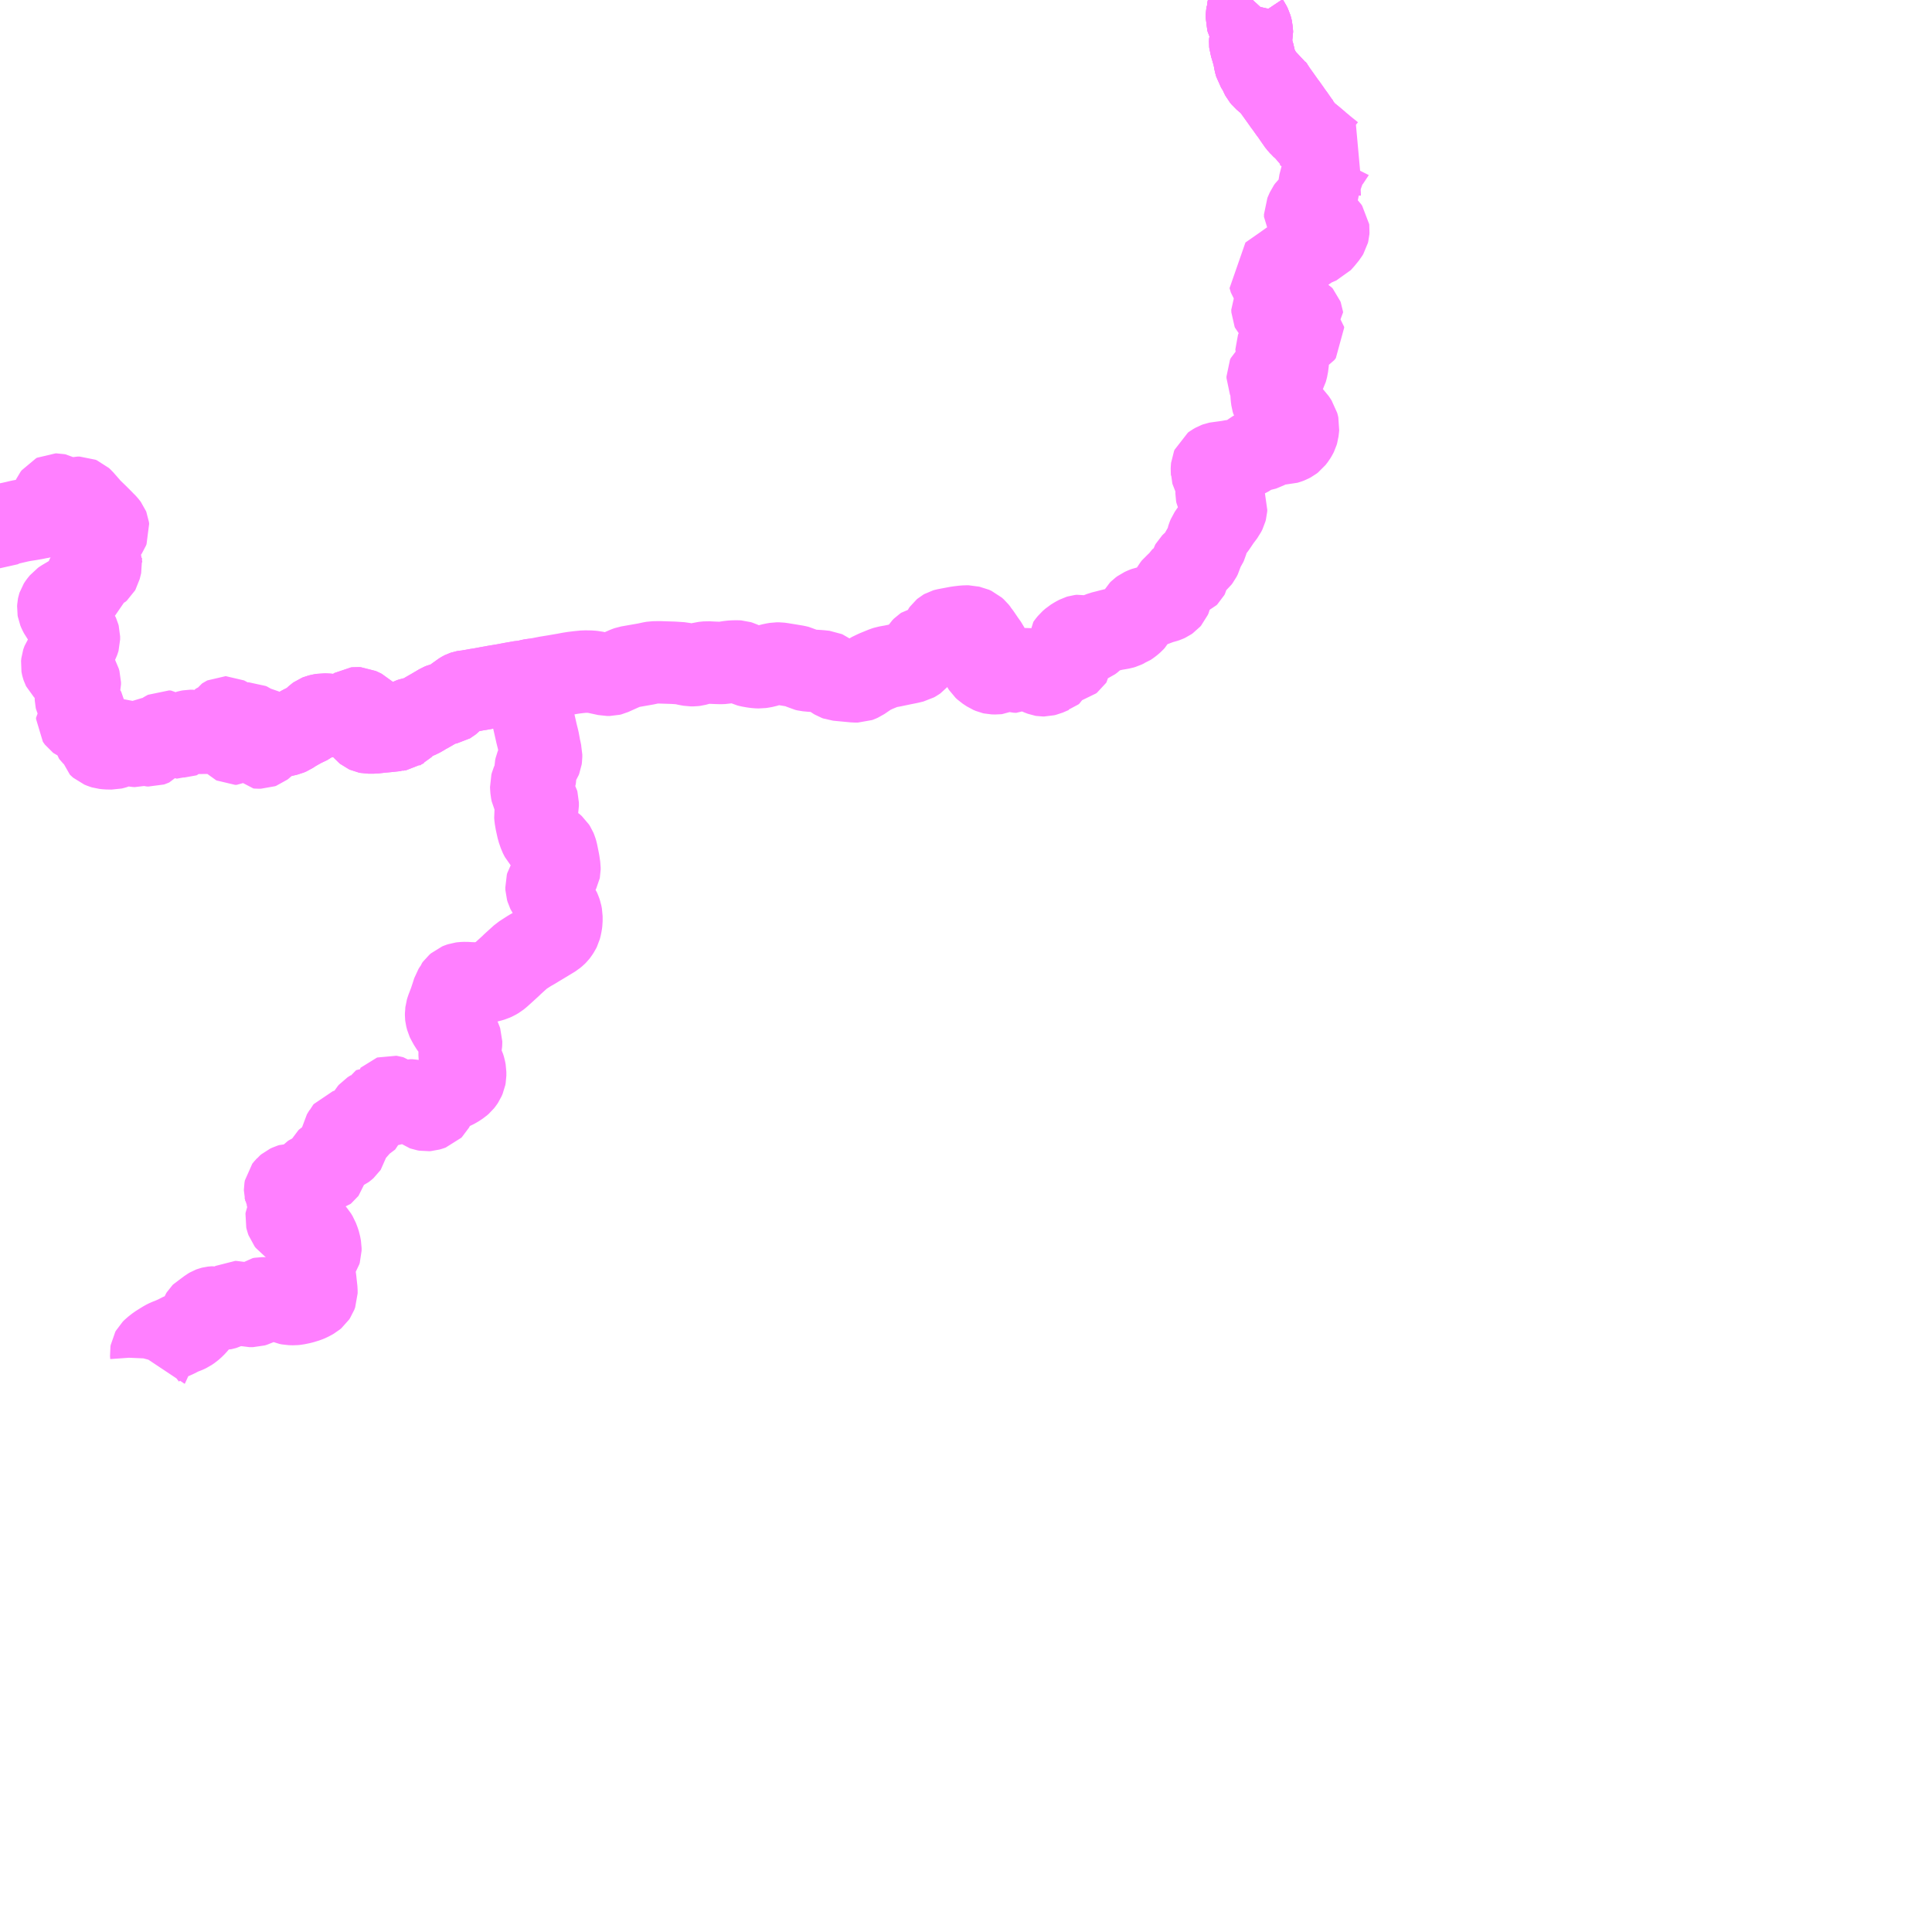 <?xml version="1.0" encoding="UTF-8"?>
<svg  xmlns="http://www.w3.org/2000/svg" xmlns:xlink="http://www.w3.org/1999/xlink" xmlns:go="http://purl.org/svgmap/profile" property="N07_001,N07_002,N07_003,N07_004,N07_005,N07_006,N07_007" viewBox="13095.703 -3128.906 17.578 17.578" go:dataArea="13095.703125 -3128.90625 17.578125 17.578125" >
<globalCoordinateSystem srsName="http://purl.org/crs/84" transform="matrix(100.0,0.0,0.0,-100.0,0.0,0.0)" />
<defs>
 <g id="p0" >
  <circle cx="0.0" cy="0.0" r="3" stroke="green" stroke-width="0.75" vector-effect="non-scaling-stroke" />
 </g>
</defs>
<g fill="none" fill-rule="evenodd" stroke="#FF00FF" stroke-width="0.75" opacity="0.5" vector-effect="non-scaling-stroke" stroke-linejoin="bevel" >
<path content="1,大隅交通ネットワーク（株）,252,5.0,5.0,3.0," xlink:title="1" d="M13107.101,-3128.906L13107.077,-3128.88L13107.068,-3128.865L13107.054,-3128.802L13107.053,-3128.798L13107.053,-3128.792L13107.048,-3128.761L13107.047,-3128.736L13107.05,-3128.726L13107.06,-3128.704L13107.072,-3128.686L13107.083,-3128.664L13107.088,-3128.647L13107.091,-3128.634L13107.092,-3128.617L13107.094,-3128.59L13107.091,-3128.579L13107.084,-3128.559L13107.079,-3128.54L13107.078,-3128.515L13107.079,-3128.505L13107.087,-3128.481L13107.102,-3128.429L13107.104,-3128.424L13107.112,-3128.39L13107.115,-3128.377L13107.121,-3128.342L13107.13,-3128.31L13107.163,-3128.258L13107.177,-3128.224L13107.184,-3128.211L13107.198,-3128.194L13107.218,-3128.177L13107.245,-3128.155L13107.269,-3128.139L13107.273,-3128.132L13107.281,-3128.119L13107.293,-3128.103L13107.305,-3128.083L13107.353,-3128.016L13107.394,-3127.958L13107.4,-3127.951L13107.446,-3127.886L13107.457,-3127.874L13107.465,-3127.86L13107.492,-3127.821L13107.522,-3127.778L13107.527,-3127.773L13107.533,-3127.765L13107.556,-3127.745L13107.574,-3127.704L13107.585,-3127.697L13107.651,-3127.643L13107.704,-3127.598L13107.72,-3127.587"/>
<path content="2,肝付町,356,1.0,1.0,0.0," xlink:title="2" d="M13095.703,-3124.111L13095.704,-3124.111L13095.74,-3124.128L13095.762,-3124.137L13095.775,-3124.141L13095.809,-3124.148L13095.886,-3124.166L13095.925,-3124.173L13095.97,-3124.18L13096.016,-3124.188L13096.042,-3124.193L13096.053,-3124.194L13096.068,-3124.198L13096.08,-3124.204L13096.095,-3124.214L13096.108,-3124.225L13096.116,-3124.236L13096.129,-3124.26L13096.164,-3124.332L13096.191,-3124.39L13096.2,-3124.402L13096.208,-3124.406L13096.218,-3124.406L13096.223,-3124.405L13096.236,-3124.398L13096.289,-3124.353L13096.306,-3124.341L13096.316,-3124.336L13096.326,-3124.335L13096.337,-3124.335L13096.346,-3124.338L13096.357,-3124.345L13096.383,-3124.367L13096.4,-3124.375L13096.408,-3124.377L13096.428,-3124.377L13096.44,-3124.372L13096.452,-3124.361L13096.509,-3124.296L13096.521,-3124.281L13096.558,-3124.245L13096.585,-3124.219L13096.603,-3124.201L13096.609,-3124.195L13096.635,-3124.169L13096.65,-3124.153L13096.656,-3124.148L13096.669,-3124.134L13096.678,-3124.123L13096.684,-3124.115L13096.686,-3124.11L13096.688,-3124.094L13096.682,-3124.079L13096.672,-3124.064L13096.618,-3123.979L13096.592,-3123.933L13096.581,-3123.909L13096.577,-3123.897L13096.577,-3123.875L13096.581,-3123.861L13096.591,-3123.844L13096.598,-3123.835L13096.619,-3123.806L13096.622,-3123.798L13096.622,-3123.789L13096.623,-3123.78L13096.61,-3123.727L13096.606,-3123.72L13096.596,-3123.711L13096.582,-3123.705L13096.55,-3123.698L13096.52,-3123.69L13096.513,-3123.688L13096.507,-3123.685L13096.501,-3123.676L13096.497,-3123.666L13096.496,-3123.609L13096.493,-3123.59L13096.49,-3123.581L13096.486,-3123.572L13096.475,-3123.561L13096.469,-3123.557L13096.414,-3123.524L13096.376,-3123.501L13096.275,-3123.441L13096.265,-3123.434L13096.247,-3123.412L13096.242,-3123.405L13096.237,-3123.397L13096.235,-3123.391L13096.234,-3123.386L13096.233,-3123.369L13096.235,-3123.357L13096.242,-3123.34L13096.254,-3123.317L13096.275,-3123.289L13096.335,-3123.224L13096.364,-3123.194L13096.388,-3123.172L13096.413,-3123.138L13096.418,-3123.127L13096.421,-3123.116L13096.421,-3123.099L13096.421,-3123.088L13096.419,-3123.081L13096.416,-3123.073L13096.412,-3123.065L13096.407,-3123.056L13096.402,-3123.048L13096.351,-3122.987L13096.313,-3122.941L13096.295,-3122.92L13096.283,-3122.904L13096.277,-3122.894L13096.275,-3122.891L13096.273,-3122.886L13096.27,-3122.877L13096.269,-3122.868L13096.268,-3122.857L13096.269,-3122.851L13096.271,-3122.843L13096.274,-3122.834L13096.277,-3122.828L13096.282,-3122.823L13096.296,-3122.813L13096.328,-3122.799L13096.367,-3122.779L13096.376,-3122.774L13096.397,-3122.76L13096.41,-3122.744L13096.415,-3122.734L13096.423,-3122.72L13096.429,-3122.699L13096.429,-3122.694L13096.429,-3122.679L13096.425,-3122.663L13096.4,-3122.604L13096.393,-3122.573L13096.394,-3122.547L13096.396,-3122.538L13096.4,-3122.53L13096.414,-3122.509L13096.443,-3122.479L13096.467,-3122.451L13096.471,-3122.443L13096.472,-3122.438L13096.472,-3122.431L13096.467,-3122.421L13096.458,-3122.413L13096.456,-3122.412L13096.45,-3122.407L13096.412,-3122.383L13096.406,-3122.376L13096.406,-3122.367L13096.406,-3122.364L13096.408,-3122.361L13096.411,-3122.357L13096.415,-3122.354L13096.429,-3122.348L13096.443,-3122.345L13096.461,-3122.344L13096.49,-3122.339L13096.496,-3122.337L13096.501,-3122.334L13096.506,-3122.331L13096.509,-3122.328L13096.511,-3122.326L13096.513,-3122.323L13096.513,-3122.32L13096.513,-3122.317L13096.509,-3122.302L13096.507,-3122.295L13096.507,-3122.288L13096.511,-3122.281L13096.514,-3122.276L13096.529,-3122.26L13096.533,-3122.255L13096.535,-3122.25L13096.539,-3122.232L13096.54,-3122.228L13096.543,-3122.224L13096.545,-3122.222L13096.549,-3122.22L13096.56,-3122.218L13096.57,-3122.219L13096.589,-3122.227L13096.598,-3122.229L13096.603,-3122.229L13096.606,-3122.229L13096.635,-3122.212L13096.639,-3122.209L13096.641,-3122.204L13096.64,-3122.199L13096.638,-3122.193L13096.63,-3122.181L13096.617,-3122.163L13096.603,-3122.141L13096.602,-3122.134L13096.603,-3122.127L13096.604,-3122.123L13096.607,-3122.12L13096.614,-3122.114L13096.638,-3122.104L13096.648,-3122.101L13096.676,-3122.098L13096.725,-3122.097L13096.738,-3122.1L13096.751,-3122.104L13096.763,-3122.11L13096.78,-3122.132L13096.792,-3122.152L13096.804,-3122.167L13096.809,-3122.171L13096.821,-3122.171L13096.831,-3122.167L13096.863,-3122.142L13096.872,-3122.136L13096.878,-3122.133L13096.891,-3122.128L13096.9,-3122.126L13096.932,-3122.12L13096.95,-3122.119L13096.96,-3122.122L13096.96,-3122.122L13096.967,-3122.127L13096.973,-3122.137L13096.986,-3122.171L13096.992,-3122.177L13096.998,-3122.181L13097.013,-3122.181L13097.025,-3122.177L13097.036,-3122.171L13097.038,-3122.164L13097.04,-3122.14L13097.042,-3122.133L13097.045,-3122.13L13097.049,-3122.128L13097.06,-3122.125L13097.076,-3122.124L13097.082,-3122.126L13097.091,-3122.13L13097.096,-3122.136L13097.101,-3122.152L13097.106,-3122.163L13097.114,-3122.172L13097.122,-3122.175L13097.161,-3122.186L13097.168,-3122.191L13097.17,-3122.193L13097.177,-3122.201L13097.193,-3122.232L13097.198,-3122.238L13097.213,-3122.247L13097.219,-3122.25L13097.236,-3122.249L13097.246,-3122.242L13097.265,-3122.225L13097.277,-3122.215L13097.304,-3122.2L13097.309,-3122.197L13097.315,-3122.197L13097.331,-3122.203L13097.341,-3122.206L13097.37,-3122.207L13097.376,-3122.209L13097.39,-3122.225L13097.404,-3122.244L13097.411,-3122.251L13097.418,-3122.253L13097.434,-3122.256L13097.453,-3122.256L13097.472,-3122.253L13097.494,-3122.246L13097.509,-3122.24L13097.525,-3122.236L13097.538,-3122.234L13097.55,-3122.236L13097.569,-3122.244L13097.584,-3122.251L13097.596,-3122.251L13097.603,-3122.25L13097.621,-3122.245L13097.628,-3122.242L13097.648,-3122.237L13097.675,-3122.237L13097.695,-3122.238L13097.715,-3122.245L13097.723,-3122.254L13097.727,-3122.259L13097.729,-3122.272L13097.727,-3122.283L13097.724,-3122.29L13097.717,-3122.302L13097.698,-3122.322L13097.696,-3122.323L13097.696,-3122.326L13097.696,-3122.329L13097.697,-3122.331L13097.704,-3122.336L13097.712,-3122.339L13097.731,-3122.34L13097.736,-3122.343L13097.741,-3122.347L13097.745,-3122.351L13097.746,-3122.357L13097.748,-3122.373L13097.75,-3122.376L13097.753,-3122.378L13097.755,-3122.379L13097.758,-3122.379L13097.76,-3122.378L13097.765,-3122.375L13097.793,-3122.354L13097.82,-3122.336L13097.831,-3122.332L13097.862,-3122.33L13097.9,-3122.313L13097.904,-3122.311L13097.919,-3122.312L13097.938,-3122.318L13097.953,-3122.323L13097.967,-3122.323L13097.967,-3122.323L13097.978,-3122.318L13097.997,-3122.305L13098.014,-3122.295L13098.03,-3122.289L13098.047,-3122.285L13098.071,-3122.28L13098.079,-3122.276L13098.085,-3122.269L13098.084,-3122.263L13098.079,-3122.259L13098.074,-3122.258L13098.054,-3122.257L13098.028,-3122.262L13098.016,-3122.267L13097.995,-3122.278L13097.987,-3122.284L13097.98,-3122.287L13097.968,-3122.287L13097.96,-3122.284L13097.957,-3122.28L13097.953,-3122.271L13097.949,-3122.263L13097.946,-3122.256L13097.942,-3122.252L13097.934,-3122.249L13097.926,-3122.25L13097.917,-3122.251L13097.908,-3122.255L13097.891,-3122.264L13097.88,-3122.268L13097.867,-3122.269L13097.854,-3122.265L13097.847,-3122.259L13097.843,-3122.255L13097.844,-3122.248L13097.854,-3122.234L13097.856,-3122.229L13097.856,-3122.206L13097.853,-3122.18L13097.835,-3122.154L13097.835,-3122.146L13097.836,-3122.144L13097.838,-3122.142L13097.842,-3122.14L13097.856,-3122.14L13097.861,-3122.143L13097.869,-3122.149L13097.876,-3122.167L13097.878,-3122.198L13097.883,-3122.218L13097.886,-3122.222L13097.89,-3122.225L13097.896,-3122.225L13097.902,-3122.222L13097.917,-3122.197L13097.924,-3122.188L13097.933,-3122.181L13097.944,-3122.178L13097.979,-3122.177L13097.995,-3122.174L13098.003,-3122.167L13098.011,-3122.155L13098.016,-3122.139L13098.024,-3122.123L13098.038,-3122.106L13098.051,-3122.105L13098.077,-3122.105L13098.088,-3122.109L13098.097,-3122.116L13098.123,-3122.141L13098.139,-3122.153L13098.166,-3122.163L13098.174,-3122.179L13098.19,-3122.188L13098.204,-3122.194L13098.254,-3122.207L13098.322,-3122.223L13098.343,-3122.232L13098.379,-3122.256L13098.457,-3122.3L13098.481,-3122.311L13098.517,-3122.328L13098.535,-3122.342L13098.584,-3122.387L13098.591,-3122.392L13098.601,-3122.396L13098.621,-3122.401L13098.645,-3122.405L13098.669,-3122.404L13098.689,-3122.403L13098.719,-3122.399L13098.742,-3122.393L13098.765,-3122.389L13098.787,-3122.389L13098.858,-3122.393L13098.887,-3122.394L13098.899,-3122.397L13098.909,-3122.401L13098.915,-3122.41L13098.916,-3122.416L13098.922,-3122.435L13098.928,-3122.452L13098.933,-3122.458L13098.938,-3122.461L13098.947,-3122.462L13098.964,-3122.461L13098.996,-3122.446L13099.008,-3122.44L13099.016,-3122.432L13099.021,-3122.425L13099.024,-3122.414L13099.025,-3122.406L13099.025,-3122.392L13099.022,-3122.382L13099.019,-3122.368L13099.014,-3122.356L13099.013,-3122.352L13099.012,-3122.278L13099.016,-3122.266L13099.027,-3122.253L13099.032,-3122.249L13099.043,-3122.244L13099.053,-3122.242L13099.106,-3122.242L13099.16,-3122.248L13099.189,-3122.251L13099.223,-3122.254L13099.307,-3122.263L13099.309,-3122.264L13099.341,-3122.269L13099.353,-3122.277L13099.363,-3122.282L13099.38,-3122.299L13099.415,-3122.344L13099.429,-3122.359L13099.437,-3122.363L13099.454,-3122.369L13099.503,-3122.378L13099.52,-3122.385L13099.562,-3122.409L13099.567,-3122.413L13099.575,-3122.416L13099.586,-3122.423L13099.63,-3122.448L13099.708,-3122.494L13099.727,-3122.502L13099.744,-3122.506L13099.77,-3122.508L13099.781,-3122.509L13099.786,-3122.51L13099.791,-3122.513L13099.796,-3122.517L13099.814,-3122.53L13099.834,-3122.552L13099.87,-3122.578L13099.879,-3122.584L13099.886,-3122.589L13099.899,-3122.599L13099.905,-3122.603L13099.912,-3122.607L13099.918,-3122.61L13099.927,-3122.613L13099.938,-3122.615L13099.956,-3122.616L13099.992,-3122.623L13100.002,-3122.624L13100.039,-3122.631L13100.065,-3122.635L13100.094,-3122.64L13100.142,-3122.649L13100.17,-3122.654L13100.188,-3122.657L13100.202,-3122.66L13100.251,-3122.668L13100.293,-3122.675L13100.346,-3122.685L13100.356,-3122.687L13100.447,-3122.703L13100.473,-3122.703L13100.531,-3122.718L13100.548,-3122.721L13100.572,-3122.723"/>
<path content="3,肝付町,海蔵～町立病院前,1.0,0.0,0.0," xlink:title="3" d="M13107.101,-3128.906L13107.077,-3128.88L13107.068,-3128.865L13107.054,-3128.802L13107.053,-3128.798L13107.053,-3128.792L13107.048,-3128.761L13107.047,-3128.736L13107.05,-3128.726L13107.06,-3128.704L13107.072,-3128.686L13107.083,-3128.664L13107.088,-3128.647L13107.091,-3128.634L13107.092,-3128.617L13107.094,-3128.59L13107.091,-3128.579L13107.084,-3128.559L13107.079,-3128.54L13107.078,-3128.515L13107.079,-3128.505L13107.087,-3128.481L13107.102,-3128.429L13107.104,-3128.424L13107.112,-3128.39L13107.115,-3128.377L13107.121,-3128.342L13107.13,-3128.31L13107.163,-3128.258L13107.177,-3128.224L13107.184,-3128.211L13107.198,-3128.194L13107.218,-3128.177L13107.245,-3128.155L13107.269,-3128.139L13107.273,-3128.132L13107.364,-3128.171"/>
<path content="3,肝付町,町立病院前～岸良～湯の谷温泉前～船間～辺塚,2.0,2.0,0.0," xlink:title="3" d="M13097.071,-3116.523L13097.075,-3116.529L13097.079,-3116.544L13097.08,-3116.567L13097.078,-3116.595L13097.08,-3116.607L13097.085,-3116.616L13097.099,-3116.63L13097.137,-3116.66L13097.169,-3116.68L13097.203,-3116.701L13097.225,-3116.712L13097.259,-3116.725L13097.302,-3116.744L13097.355,-3116.771L13097.397,-3116.787L13097.418,-3116.797L13097.443,-3116.814L13097.47,-3116.838L13097.493,-3116.863L13097.507,-3116.881L13097.519,-3116.904L13097.533,-3116.941L13097.538,-3116.949L13097.543,-3116.954L13097.568,-3116.968L13097.606,-3116.997L13097.618,-3117.004L13097.626,-3117.007L13097.634,-3117.009L13097.643,-3117.01L13097.657,-3117.011L13097.668,-3117.009L13097.684,-3117.006L13097.712,-3116.999L13097.72,-3116.998L13097.725,-3116.998L13097.733,-3116.998L13097.738,-3116.999L13097.748,-3117.002L13097.765,-3117.01L13097.782,-3117.021L13097.798,-3117.031L13097.832,-3117.053L13097.843,-3117.059L13097.853,-3117.059L13097.857,-3117.058L13097.886,-3117.038L13097.897,-3117.033L13097.92,-3117.033L13097.934,-3117.036L13097.94,-3117.037L13097.97,-3117.025L13097.974,-3117.024L13097.984,-3117.024L13097.996,-3117.024L13098.004,-3117.024L13098.024,-3117.03L13098.04,-3117.038L13098.045,-3117.044L13098.05,-3117.053L13098.055,-3117.075L13098.059,-3117.083L13098.068,-3117.09L13098.085,-3117.093L13098.112,-3117.093L13098.124,-3117.09L13098.138,-3117.083L13098.153,-3117.078L13098.181,-3117.073L13098.201,-3117.072L13098.215,-3117.076L13098.246,-3117.081L13098.266,-3117.081L13098.272,-3117.077L13098.291,-3117.063L13098.306,-3117.052L13098.32,-3117.046L13098.34,-3117.042L13098.378,-3117.041L13098.398,-3117.043L13098.447,-3117.053L13098.496,-3117.068L13098.515,-3117.076L13098.538,-3117.088L13098.554,-3117.097L13098.567,-3117.108L13098.575,-3117.12L13098.578,-3117.128L13098.582,-3117.139L13098.582,-3117.165L13098.576,-3117.219L13098.571,-3117.266L13098.563,-3117.315L13098.558,-3117.345L13098.557,-3117.35L13098.555,-3117.355L13098.54,-3117.385L13098.538,-3117.391L13098.536,-3117.4L13098.538,-3117.421L13098.544,-3117.439L13098.548,-3117.444L13098.606,-3117.502L13098.614,-3117.514L13098.618,-3117.527L13098.618,-3117.551L13098.611,-3117.589L13098.604,-3117.611L13098.59,-3117.648L13098.576,-3117.671L13098.562,-3117.687L13098.545,-3117.701L13098.483,-3117.749L13098.457,-3117.766L13098.443,-3117.771L13098.402,-3117.771L13098.375,-3117.768L13098.357,-3117.77L13098.342,-3117.773L13098.333,-3117.777L13098.327,-3117.781L13098.317,-3117.794L13098.312,-3117.808L13098.309,-3117.821L13098.31,-3117.83L13098.316,-3117.843L13098.342,-3117.878L13098.362,-3117.898L13098.372,-3117.914L13098.375,-3117.922L13098.375,-3117.939L13098.358,-3117.974L13098.303,-3118.055L13098.302,-3118.058L13098.299,-3118.064L13098.298,-3118.07L13098.297,-3118.074L13098.297,-3118.079L13098.297,-3118.083L13098.298,-3118.089L13098.299,-3118.094L13098.302,-3118.098L13098.305,-3118.101L13098.309,-3118.106L13098.321,-3118.116L13098.34,-3118.125L13098.353,-3118.129L13098.372,-3118.129L13098.411,-3118.118L13098.426,-3118.119L13098.435,-3118.121L13098.473,-3118.139L13098.491,-3118.15L13098.502,-3118.161L13098.519,-3118.201L13098.53,-3118.213L13098.539,-3118.219L13098.555,-3118.226L13098.615,-3118.235L13098.639,-3118.24L13098.658,-3118.245L13098.663,-3118.249L13098.666,-3118.253L13098.668,-3118.26L13098.669,-3118.284L13098.667,-3118.293L13098.667,-3118.314L13098.667,-3118.323L13098.673,-3118.339L13098.684,-3118.359L13098.687,-3118.362L13098.697,-3118.368L13098.719,-3118.375L13098.722,-3118.375L13098.73,-3118.375L13098.733,-3118.376L13098.737,-3118.379L13098.741,-3118.382L13098.743,-3118.386L13098.745,-3118.39L13098.746,-3118.395L13098.746,-3118.399L13098.746,-3118.402L13098.743,-3118.416L13098.743,-3118.423L13098.745,-3118.428L13098.747,-3118.432L13098.753,-3118.437L13098.763,-3118.44L13098.813,-3118.443L13098.82,-3118.445L13098.831,-3118.45L13098.843,-3118.459L13098.852,-3118.467L13098.856,-3118.473L13098.857,-3118.477L13098.857,-3118.485L13098.855,-3118.488L13098.84,-3118.501L13098.835,-3118.507L13098.831,-3118.513L13098.823,-3118.523L13098.817,-3118.532L13098.816,-3118.545L13098.815,-3118.56L13098.818,-3118.576L13098.828,-3118.593L13098.838,-3118.609L13098.841,-3118.615L13098.846,-3118.621L13098.871,-3118.629L13098.881,-3118.63L13098.904,-3118.622L13098.911,-3118.622L13098.929,-3118.629L13098.953,-3118.635L13098.961,-3118.638L13098.968,-3118.643L13098.98,-3118.666L13098.992,-3118.675L13099.004,-3118.68L13099.008,-3118.685L13099.037,-3118.737L13099.045,-3118.754L13099.061,-3118.781L13099.068,-3118.789L13099.096,-3118.807L13099.102,-3118.817L13099.109,-3118.832L13099.115,-3118.835L13099.175,-3118.836L13099.208,-3118.837L13099.218,-3118.837L13099.226,-3118.841L13099.231,-3118.846L13099.236,-3118.857L13099.242,-3118.877L13099.246,-3118.893L13099.247,-3118.897L13099.249,-3118.907L13099.249,-3118.912L13099.249,-3118.917L13099.248,-3118.925L13099.25,-3118.927L13099.256,-3118.929L13099.263,-3118.928L13099.27,-3118.926L13099.274,-3118.923L13099.278,-3118.915L13099.284,-3118.903L13099.287,-3118.898L13099.29,-3118.894L13099.296,-3118.888L13099.303,-3118.882L13099.315,-3118.875L13099.324,-3118.874L13099.347,-3118.875L13099.364,-3118.878L13099.437,-3118.894L13099.456,-3118.894L13099.469,-3118.891L13099.477,-3118.886L13099.494,-3118.865L13099.501,-3118.854L13099.511,-3118.843L13099.545,-3118.818L13099.549,-3118.815L13099.552,-3118.814L13099.566,-3118.809L13099.583,-3118.806L13099.597,-3118.807L13099.614,-3118.812L13099.634,-3118.819L13099.641,-3118.826L13099.647,-3118.837L13099.654,-3118.877L13099.693,-3118.91L13099.743,-3118.955L13099.77,-3118.975L13099.807,-3118.995L13099.836,-3119.009L13099.85,-3119.016L13099.864,-3119.025L13099.888,-3119.041L13099.903,-3119.054L13099.914,-3119.068L13099.922,-3119.08L13099.932,-3119.103L13099.935,-3119.119L13099.935,-3119.153L13099.93,-3119.18L13099.922,-3119.206L13099.91,-3119.23L13099.901,-3119.249L13099.889,-3119.28L13099.886,-3119.295L13099.885,-3119.303L13099.885,-3119.335L13099.886,-3119.344L13099.888,-3119.351L13099.888,-3119.358L13099.897,-3119.402L13099.898,-3119.419L13099.898,-3119.432L13099.894,-3119.444L13099.885,-3119.464L13099.872,-3119.483L13099.865,-3119.495L13099.833,-3119.533L13099.814,-3119.557L13099.798,-3119.579L13099.782,-3119.608L13099.776,-3119.618L13099.77,-3119.631L13099.766,-3119.646L13099.763,-3119.658L13099.762,-3119.667L13099.762,-3119.676L13099.762,-3119.687L13099.763,-3119.693L13099.764,-3119.703L13099.767,-3119.713L13099.77,-3119.723L13099.783,-3119.757L13099.793,-3119.783L13099.797,-3119.794L13099.813,-3119.842L13099.829,-3119.892L13099.844,-3119.916L13099.847,-3119.925L13099.855,-3119.936L13099.87,-3119.949L13099.882,-3119.954L13099.897,-3119.959L13099.913,-3119.961L13099.939,-3119.962L13099.97,-3119.96L13100.047,-3119.957L13100.07,-3119.96L13100.101,-3119.966L13100.167,-3119.983L13100.187,-3119.989L13100.209,-3119.999L13100.231,-3120.012L13100.252,-3120.029L13100.275,-3120.05L13100.283,-3120.057L13100.351,-3120.119L13100.364,-3120.132L13100.386,-3120.152L13100.449,-3120.209L13100.522,-3120.256L13100.566,-3120.281L13100.582,-3120.291L13100.657,-3120.336L13100.741,-3120.387L13100.76,-3120.403L13100.769,-3120.412L13100.776,-3120.421L13100.791,-3120.444L13100.798,-3120.458L13100.802,-3120.473L13100.808,-3120.502L13100.811,-3120.525L13100.811,-3120.57L13100.806,-3120.596L13100.799,-3120.617L13100.79,-3120.638L13100.782,-3120.65L13100.75,-3120.7L13100.685,-3120.798L13100.681,-3120.806L13100.676,-3120.823L13100.675,-3120.846L13100.679,-3120.86L13100.687,-3120.873L13100.704,-3120.895L13100.751,-3120.942L13100.776,-3120.965L13100.788,-3120.981L13100.792,-3120.989L13100.793,-3120.994L13100.793,-3121.012L13100.785,-3121.067L13100.768,-3121.151L13100.762,-3121.171L13100.755,-3121.188L13100.746,-3121.202L13100.727,-3121.219L13100.708,-3121.231L13100.673,-3121.246L13100.657,-3121.255L13100.645,-3121.265L13100.628,-3121.284L13100.62,-3121.299L13100.614,-3121.311L13100.597,-3121.36L13100.582,-3121.428L13100.575,-3121.469L13100.573,-3121.494L13100.576,-3121.513L13100.582,-3121.533L13100.583,-3121.538L13100.586,-3121.546L13100.593,-3121.563L13100.595,-3121.573L13100.595,-3121.604L13100.592,-3121.615L13100.59,-3121.623L13100.581,-3121.638L13100.55,-3121.677L13100.544,-3121.689L13100.539,-3121.714L13100.537,-3121.74L13100.536,-3121.762L13100.54,-3121.777L13100.549,-3121.798L13100.567,-3121.824L13100.571,-3121.832L13100.574,-3121.848L13100.574,-3121.909L13100.578,-3121.927L13100.584,-3121.942L13100.592,-3121.955L13100.609,-3121.976L13100.62,-3121.993L13100.624,-3122.003L13100.626,-3122.017L13100.626,-3122.041L13100.623,-3122.053L13100.62,-3122.069L13100.612,-3122.105L13100.609,-3122.122L13100.6,-3122.171L13100.584,-3122.235L13100.578,-3122.262L13100.548,-3122.394L13100.52,-3122.511L13100.516,-3122.528L13100.505,-3122.574L13100.473,-3122.703"/>
<path content="3,肝付町,町立病院前～岸良～湯の谷温泉前～船間～辺塚,2.0,2.0,0.0," xlink:title="3" d="M13100.473,-3122.703L13100.447,-3122.703L13100.356,-3122.687L13100.346,-3122.685L13100.293,-3122.675L13100.251,-3122.668L13100.202,-3122.66L13100.188,-3122.657L13100.17,-3122.654L13100.142,-3122.649L13100.094,-3122.64L13100.065,-3122.635L13100.039,-3122.631L13100.002,-3122.624L13099.992,-3122.623L13099.956,-3122.616L13099.938,-3122.615L13099.927,-3122.613L13099.918,-3122.61L13099.912,-3122.607L13099.905,-3122.603L13099.899,-3122.599L13099.886,-3122.589L13099.879,-3122.584L13099.87,-3122.578L13099.834,-3122.552L13099.814,-3122.53L13099.796,-3122.517L13099.791,-3122.513L13099.786,-3122.51L13099.781,-3122.509L13099.77,-3122.508L13099.744,-3122.506L13099.727,-3122.502L13099.708,-3122.494L13099.63,-3122.448L13099.586,-3122.423L13099.575,-3122.416L13099.567,-3122.413L13099.562,-3122.409L13099.52,-3122.385L13099.503,-3122.378L13099.454,-3122.369L13099.437,-3122.363L13099.429,-3122.359L13099.415,-3122.344L13099.38,-3122.299L13099.363,-3122.282L13099.353,-3122.277L13099.341,-3122.269L13099.309,-3122.264L13099.307,-3122.263L13099.223,-3122.254L13099.189,-3122.251L13099.16,-3122.248L13099.106,-3122.242L13099.053,-3122.242L13099.043,-3122.244L13099.032,-3122.249L13099.027,-3122.253L13099.016,-3122.266L13099.012,-3122.278L13099.013,-3122.352L13099.014,-3122.356L13099.019,-3122.368L13099.022,-3122.382L13099.025,-3122.392L13099.025,-3122.406L13099.024,-3122.414L13099.021,-3122.425L13099.016,-3122.432L13099.008,-3122.44L13098.996,-3122.446L13098.964,-3122.461L13098.947,-3122.462L13098.938,-3122.461L13098.933,-3122.458L13098.928,-3122.452L13098.922,-3122.435L13098.916,-3122.416L13098.915,-3122.41L13098.909,-3122.401L13098.899,-3122.397L13098.887,-3122.394L13098.858,-3122.393L13098.787,-3122.389L13098.765,-3122.389L13098.742,-3122.393L13098.719,-3122.399L13098.689,-3122.403L13098.669,-3122.404L13098.645,-3122.405L13098.621,-3122.401L13098.601,-3122.396L13098.591,-3122.392L13098.584,-3122.387L13098.535,-3122.342L13098.517,-3122.328L13098.481,-3122.311L13098.457,-3122.3L13098.379,-3122.256L13098.343,-3122.232L13098.322,-3122.223L13098.254,-3122.207L13098.204,-3122.194L13098.19,-3122.188L13098.174,-3122.179"/>
<path content="3,肝付町,町立病院前～岸良～湯の谷温泉前～船間～辺塚,2.0,2.0,0.0," xlink:title="3" d="M13107.273,-3128.132L13107.281,-3128.119L13107.293,-3128.103L13107.305,-3128.083L13107.353,-3128.016L13107.394,-3127.958L13107.4,-3127.951L13107.446,-3127.886L13107.457,-3127.874L13107.465,-3127.86L13107.492,-3127.821L13107.522,-3127.778L13107.527,-3127.773L13107.533,-3127.765L13107.556,-3127.745L13107.574,-3127.704L13107.585,-3127.697L13107.651,-3127.643L13107.704,-3127.598L13107.72,-3127.587L13107.739,-3127.569L13107.824,-3127.501L13107.835,-3127.494L13107.821,-3127.481L13107.819,-3127.477L13107.79,-3127.443L13107.778,-3127.428L13107.77,-3127.419L13107.762,-3127.399L13107.744,-3127.35L13107.732,-3127.316L13107.73,-3127.311L13107.721,-3127.28L13107.707,-3127.226L13107.706,-3127.211L13107.708,-3127.181L13107.708,-3127.175L13107.708,-3127.169L13107.71,-3127.134L13107.71,-3127.126L13107.711,-3127.121L13107.709,-3127.118L13107.7,-3127.109L13107.68,-3127.085L13107.632,-3127.039L13107.609,-3127.018L13107.599,-3127.004L13107.578,-3126.956L13107.578,-3126.94L13107.578,-3126.933L13107.586,-3126.921L13107.596,-3126.915L13107.622,-3126.902L13107.689,-3126.876L13107.715,-3126.864L13107.757,-3126.848L13107.772,-3126.841L13107.779,-3126.834L13107.788,-3126.821L13107.789,-3126.813L13107.788,-3126.799L13107.785,-3126.787L13107.776,-3126.772L13107.741,-3126.729L13107.714,-3126.699L13107.639,-3126.667L13107.585,-3126.63L13107.388,-3126.489L13107.249,-3126.392L13107.261,-3126.352L13107.274,-3126.334L13107.292,-3126.325L13107.335,-3126.314L13107.359,-3126.306L13107.371,-3126.298L13107.385,-3126.282L13107.411,-3126.251L13107.435,-3126.223L13107.439,-3126.215L13107.442,-3126.21L13107.442,-3126.199L13107.439,-3126.191L13107.426,-3126.175L13107.413,-3126.17L13107.385,-3126.165L13107.347,-3126.156L13107.33,-3126.15L13107.311,-3126.141L13107.3,-3126.134L13107.29,-3126.122L13107.28,-3126.103L13107.281,-3126.079L13107.284,-3126.072L13107.288,-3126.068L13107.305,-3126.063L13107.328,-3126.064L13107.352,-3126.069L13107.4,-3126.077L13107.441,-3126.078L13107.459,-3126.078L13107.479,-3126.07L13107.527,-3126.048L13107.54,-3126.041L13107.547,-3126.033L13107.55,-3126.025L13107.551,-3126.017L13107.54,-3126.007L13107.507,-3125.993L13107.498,-3125.984L13107.489,-3125.967L13107.49,-3125.954L13107.497,-3125.941L13107.502,-3125.934L13107.515,-3125.923L13107.531,-3125.913L13107.552,-3125.894L13107.56,-3125.886L13107.561,-3125.878L13107.547,-3125.86L13107.54,-3125.856L13107.503,-3125.826L13107.47,-3125.803L13107.447,-3125.791L13107.426,-3125.781L13107.368,-3125.763L13107.344,-3125.754L13107.328,-3125.745L13107.321,-3125.737L13107.318,-3125.729L13107.318,-3125.721L13107.32,-3125.715L13107.328,-3125.706L13107.328,-3125.705L13107.353,-3125.683L13107.393,-3125.664L13107.412,-3125.653L13107.418,-3125.647L13107.421,-3125.637L13107.42,-3125.616L13107.414,-3125.568L13107.403,-3125.526L13107.399,-3125.519L13107.388,-3125.509L13107.373,-3125.509L13107.365,-3125.511L13107.357,-3125.516L13107.344,-3125.525L13107.332,-3125.53L13107.312,-3125.53L13107.296,-3125.526L13107.27,-3125.515L13107.256,-3125.507L13107.244,-3125.497L13107.237,-3125.481L13107.237,-3125.466L13107.244,-3125.45L13107.265,-3125.414L13107.268,-3125.405L13107.27,-3125.354L13107.274,-3125.296L13107.278,-3125.266L13107.283,-3125.249L13107.292,-3125.235L13107.302,-3125.222L13107.315,-3125.209L13107.36,-3125.174L13107.396,-3125.149L13107.423,-3125.133L13107.453,-3125.117L13107.469,-3125.105L13107.481,-3125.093L13107.495,-3125.072L13107.503,-3125.059L13107.507,-3125.053L13107.511,-3125.038L13107.514,-3125.025L13107.513,-3125.014L13107.509,-3124.979L13107.504,-3124.962L13107.497,-3124.948L13107.486,-3124.93L13107.466,-3124.904L13107.453,-3124.894L13107.436,-3124.885L13107.423,-3124.88L13107.397,-3124.872L13107.378,-3124.872L13107.335,-3124.874L13107.305,-3124.873L13107.288,-3124.87L13107.279,-3124.866L13107.219,-3124.827L13107.208,-3124.821L13107.198,-3124.818L13107.152,-3124.809L13107.131,-3124.805L13107.116,-3124.8L13107.104,-3124.793L13107.09,-3124.782L13107.083,-3124.776L13107.071,-3124.767L13107.035,-3124.748L13107.011,-3124.738L13106.98,-3124.726L13106.951,-3124.718L13106.924,-3124.714L13106.91,-3124.712L13106.895,-3124.709L13106.871,-3124.705L13106.798,-3124.695L13106.786,-3124.694L13106.776,-3124.692L13106.765,-3124.688L13106.744,-3124.676L13106.736,-3124.67L13106.731,-3124.658L13106.73,-3124.648L13106.729,-3124.626L13106.73,-3124.616L13106.73,-3124.61L13106.732,-3124.603L13106.738,-3124.591L13106.758,-3124.569L13106.772,-3124.551L13106.784,-3124.528L13106.786,-3124.507L13106.782,-3124.483L13106.772,-3124.446L13106.772,-3124.416L13106.775,-3124.4L13106.778,-3124.394L13106.794,-3124.372L13106.845,-3124.316L13106.854,-3124.303L13106.859,-3124.289L13106.858,-3124.273L13106.854,-3124.258L13106.842,-3124.234L13106.802,-3124.181L13106.759,-3124.117L13106.728,-3124.077L13106.718,-3124.063L13106.701,-3124.038L13106.694,-3124.021L13106.689,-3124.005L13106.685,-3123.982L13106.682,-3123.97L13106.679,-3123.959L13106.674,-3123.948L13106.672,-3123.945L13106.647,-3123.91L13106.643,-3123.901L13106.636,-3123.872L13106.63,-3123.849L13106.619,-3123.827L13106.609,-3123.814L13106.594,-3123.801L13106.579,-3123.792L13106.554,-3123.781L13106.546,-3123.774L13106.543,-3123.771L13106.539,-3123.764L13106.525,-3123.717L13106.523,-3123.706L13106.521,-3123.692L13106.519,-3123.682L13106.514,-3123.673L13106.506,-3123.665L13106.487,-3123.657L13106.467,-3123.652L13106.457,-3123.647L13106.449,-3123.639L13106.44,-3123.625L13106.434,-3123.614L13106.427,-3123.604L13106.412,-3123.595L13106.401,-3123.586L13106.386,-3123.574L13106.374,-3123.559L13106.369,-3123.55L13106.366,-3123.541L13106.363,-3123.524L13106.361,-3123.514L13106.357,-3123.487L13106.354,-3123.474L13106.348,-3123.46L13106.341,-3123.452L13106.328,-3123.443L13106.315,-3123.437L13106.297,-3123.431L13106.28,-3123.427L13106.264,-3123.424L13106.24,-3123.421L13106.227,-3123.414L13106.198,-3123.394L13106.191,-3123.39L13106.181,-3123.388L13106.157,-3123.383L13106.131,-3123.378L13106.115,-3123.372L13106.091,-3123.361L13106.076,-3123.35L13106.067,-3123.341L13106.024,-3123.264L13106.013,-3123.252L13105.996,-3123.237L13105.976,-3123.222L13105.964,-3123.214L13105.953,-3123.21L13105.926,-3123.197L13105.909,-3123.192L13105.875,-3123.186L13105.869,-3123.185L13105.843,-3123.181L13105.802,-3123.171L13105.776,-3123.164L13105.728,-3123.152L13105.705,-3123.143L13105.697,-3123.139L13105.684,-3123.128L13105.659,-3123.101L13105.646,-3123.088L13105.628,-3123.075L13105.614,-3123.069L13105.607,-3123.068L13105.601,-3123.069L13105.596,-3123.071L13105.589,-3123.077L13105.569,-3123.108L13105.564,-3123.113L13105.559,-3123.116L13105.555,-3123.119L13105.542,-3123.122L13105.525,-3123.12L13105.515,-3123.117L13105.492,-3123.105L13105.461,-3123.086L13105.436,-3123.064L13105.419,-3123.043L13105.412,-3123.033L13105.412,-3123.021L13105.413,-3123.015L13105.415,-3123.012L13105.419,-3123.004L13105.423,-3123L13105.45,-3122.985L13105.456,-3122.977L13105.461,-3122.964L13105.462,-3122.947L13105.458,-3122.906L13105.454,-3122.9L13105.445,-3122.893L13105.433,-3122.89L13105.363,-3122.89L13105.349,-3122.887L13105.339,-3122.883L13105.33,-3122.876L13105.321,-3122.866L13105.314,-3122.853L13105.303,-3122.822L13105.292,-3122.799L13105.283,-3122.792L13105.28,-3122.791L13105.224,-3122.767L13105.207,-3122.763L13105.203,-3122.762L13105.192,-3122.762L13105.186,-3122.763L13105.17,-3122.769L13105.155,-3122.775L13105.112,-3122.796L13105.102,-3122.8L13105.077,-3122.803L13105.069,-3122.803L13105.056,-3122.806L13105.041,-3122.813L13105.036,-3122.816L13105.025,-3122.82L13105.014,-3122.822L13104.997,-3122.82L13104.974,-3122.8L13104.965,-3122.795L13104.942,-3122.796L13104.927,-3122.8L13104.907,-3122.803L13104.883,-3122.808L13104.858,-3122.811L13104.835,-3122.81L13104.819,-3122.805L13104.796,-3122.79L13104.775,-3122.781L13104.767,-3122.78L13104.736,-3122.781L13104.727,-3122.783L13104.706,-3122.792L13104.668,-3122.817L13104.653,-3122.831L13104.644,-3122.845L13104.636,-3122.867L13104.636,-3122.885L13104.642,-3122.898L13104.666,-3122.924L13104.673,-3122.936L13104.681,-3122.964L13104.688,-3122.987L13104.692,-3123.012L13104.691,-3123.022L13104.686,-3123.032L13104.656,-3123.074L13104.618,-3123.13L13104.615,-3123.134L13104.604,-3123.148L13104.601,-3123.154L13104.586,-3123.173L13104.568,-3123.189L13104.546,-3123.199L13104.53,-3123.202L13104.515,-3123.206L13104.504,-3123.206L13104.474,-3123.205L13104.44,-3123.201L13104.424,-3123.199L13104.411,-3123.197L13104.305,-3123.177L13104.298,-3123.175L13104.291,-3123.171L13104.285,-3123.166L13104.28,-3123.159L13104.256,-3123.109L13104.229,-3123.067L13104.223,-3123.059L13104.21,-3123.046L13104.197,-3123.036L13104.181,-3123.03L13104.151,-3123.021L13104.12,-3123.021L13104.111,-3123.019L13104.102,-3123.013L13104.089,-3123L13104.084,-3122.992L13104.073,-3122.969L13104.062,-3122.93L13104.056,-3122.918L13104.046,-3122.906L13104.033,-3122.897L13104.017,-3122.888L13103.971,-3122.877L13103.916,-3122.866L13103.825,-3122.847L13103.769,-3122.837L13103.747,-3122.83L13103.671,-3122.799L13103.617,-3122.773L13103.538,-3122.719L13103.52,-3122.711L13103.509,-3122.707L13103.478,-3122.707L13103.33,-3122.721L13103.32,-3122.722L13103.309,-3122.726L13103.294,-3122.735L13103.219,-3122.79L13103.21,-3122.794L13103.164,-3122.799L13103.084,-3122.804L13103.042,-3122.808L13103.025,-3122.812L13102.973,-3122.838L13102.948,-3122.844L13102.876,-3122.856L13102.814,-3122.866L13102.792,-3122.869L13102.769,-3122.869L13102.745,-3122.865L13102.717,-3122.859L13102.664,-3122.843L13102.637,-3122.838L13102.617,-3122.835L13102.588,-3122.836L13102.557,-3122.84L13102.523,-3122.846L13102.508,-3122.85L13102.437,-3122.883L13102.424,-3122.887L13102.408,-3122.888L13102.367,-3122.887L13102.33,-3122.883L13102.287,-3122.875L13102.259,-3122.874L13102.224,-3122.875L13102.176,-3122.877L13102.139,-3122.879L13102.118,-3122.877L13102.099,-3122.875L13102.028,-3122.856L13102.012,-3122.854L13101.988,-3122.854L13101.954,-3122.86L13101.905,-3122.871L13101.828,-3122.876L13101.702,-3122.88L13101.648,-3122.879L13101.63,-3122.876L13101.579,-3122.865L13101.419,-3122.837L13101.402,-3122.831L13101.354,-3122.81L13101.265,-3122.77L13101.253,-3122.767L13101.224,-3122.767L13101.117,-3122.79L13101.108,-3122.792L13101.097,-3122.793L13101.08,-3122.795L13101.021,-3122.796L13100.969,-3122.791L13100.92,-3122.785L13100.882,-3122.779L13100.846,-3122.772L13100.753,-3122.756L13100.735,-3122.753L13100.71,-3122.749L13100.704,-3122.748L13100.679,-3122.744L13100.572,-3122.723L13100.548,-3122.721L13100.531,-3122.718L13100.473,-3122.703"/>
<path content="3,肝付町,町立病院前～岸良～湯の谷温泉前～船間～辺塚,2.0,2.0,0.0," xlink:title="3" d="M13107.364,-3128.171L13107.273,-3128.132"/>
<path content="3,肝付町,町立病院前～岸良～湯の谷温泉前～船間～辺塚,2.0,2.0,0.0," xlink:title="3" d="M13107.101,-3128.906L13107.077,-3128.88L13107.068,-3128.865L13107.054,-3128.802L13107.053,-3128.798L13107.053,-3128.792L13107.048,-3128.761L13107.047,-3128.736L13107.05,-3128.726L13107.06,-3128.704L13107.072,-3128.686L13107.083,-3128.664L13107.088,-3128.647L13107.091,-3128.634L13107.092,-3128.617L13107.094,-3128.59L13107.091,-3128.579L13107.084,-3128.559L13107.079,-3128.54L13107.078,-3128.515L13107.079,-3128.505L13107.087,-3128.481L13107.102,-3128.429L13107.104,-3128.424L13107.112,-3128.39L13107.115,-3128.377L13107.121,-3128.342L13107.13,-3128.31L13107.163,-3128.258L13107.177,-3128.224L13107.184,-3128.211L13107.198,-3128.194L13107.218,-3128.177L13107.245,-3128.155L13107.269,-3128.139L13107.273,-3128.132"/>
</g>
</svg>
